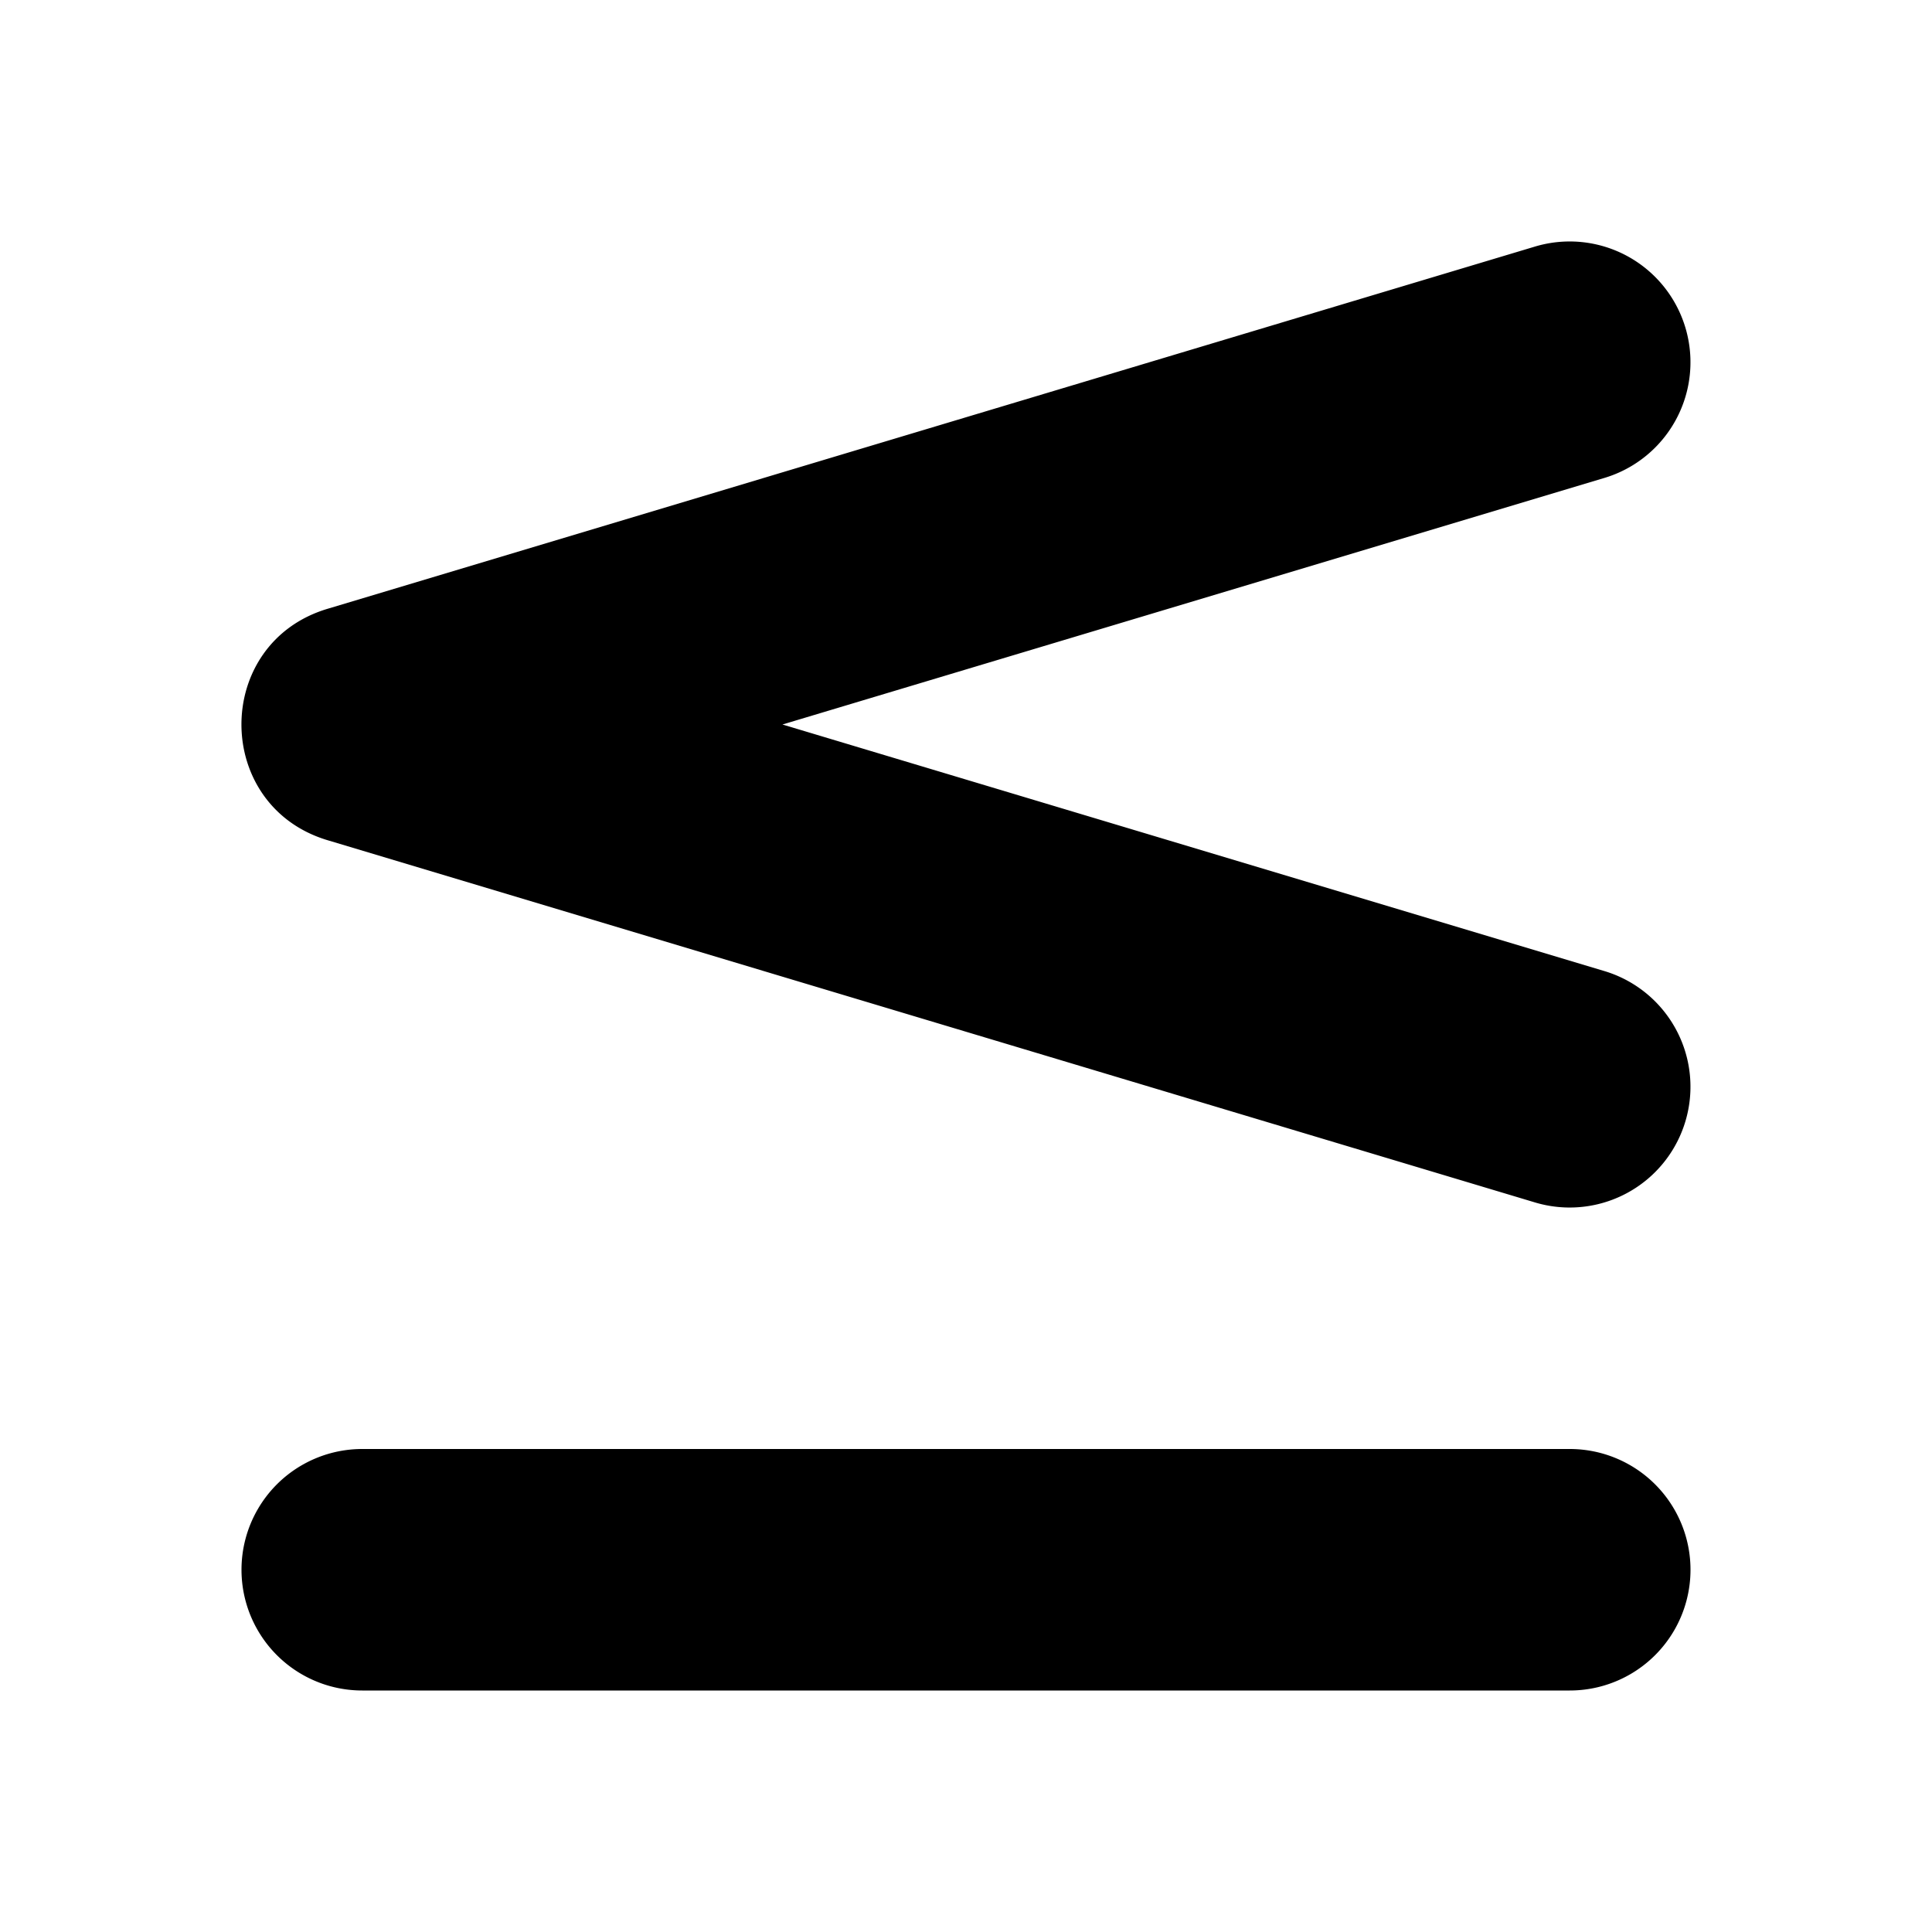 <svg width="16" height="16" xmlns="http://www.w3.org/2000/svg">
    <path d="M13.287 3.958a1 1 0 00-.575-1.916l-10 3c-.95.285-.95 1.63 0 1.916l10 3a1 1 0 00.575-1.916L6.48 6l6.807-2.042zM13 12H3a1 1 0 000 2h10a1 1 0 000-2z" fill="#000" fill-rule="nonzero"/>
</svg>
